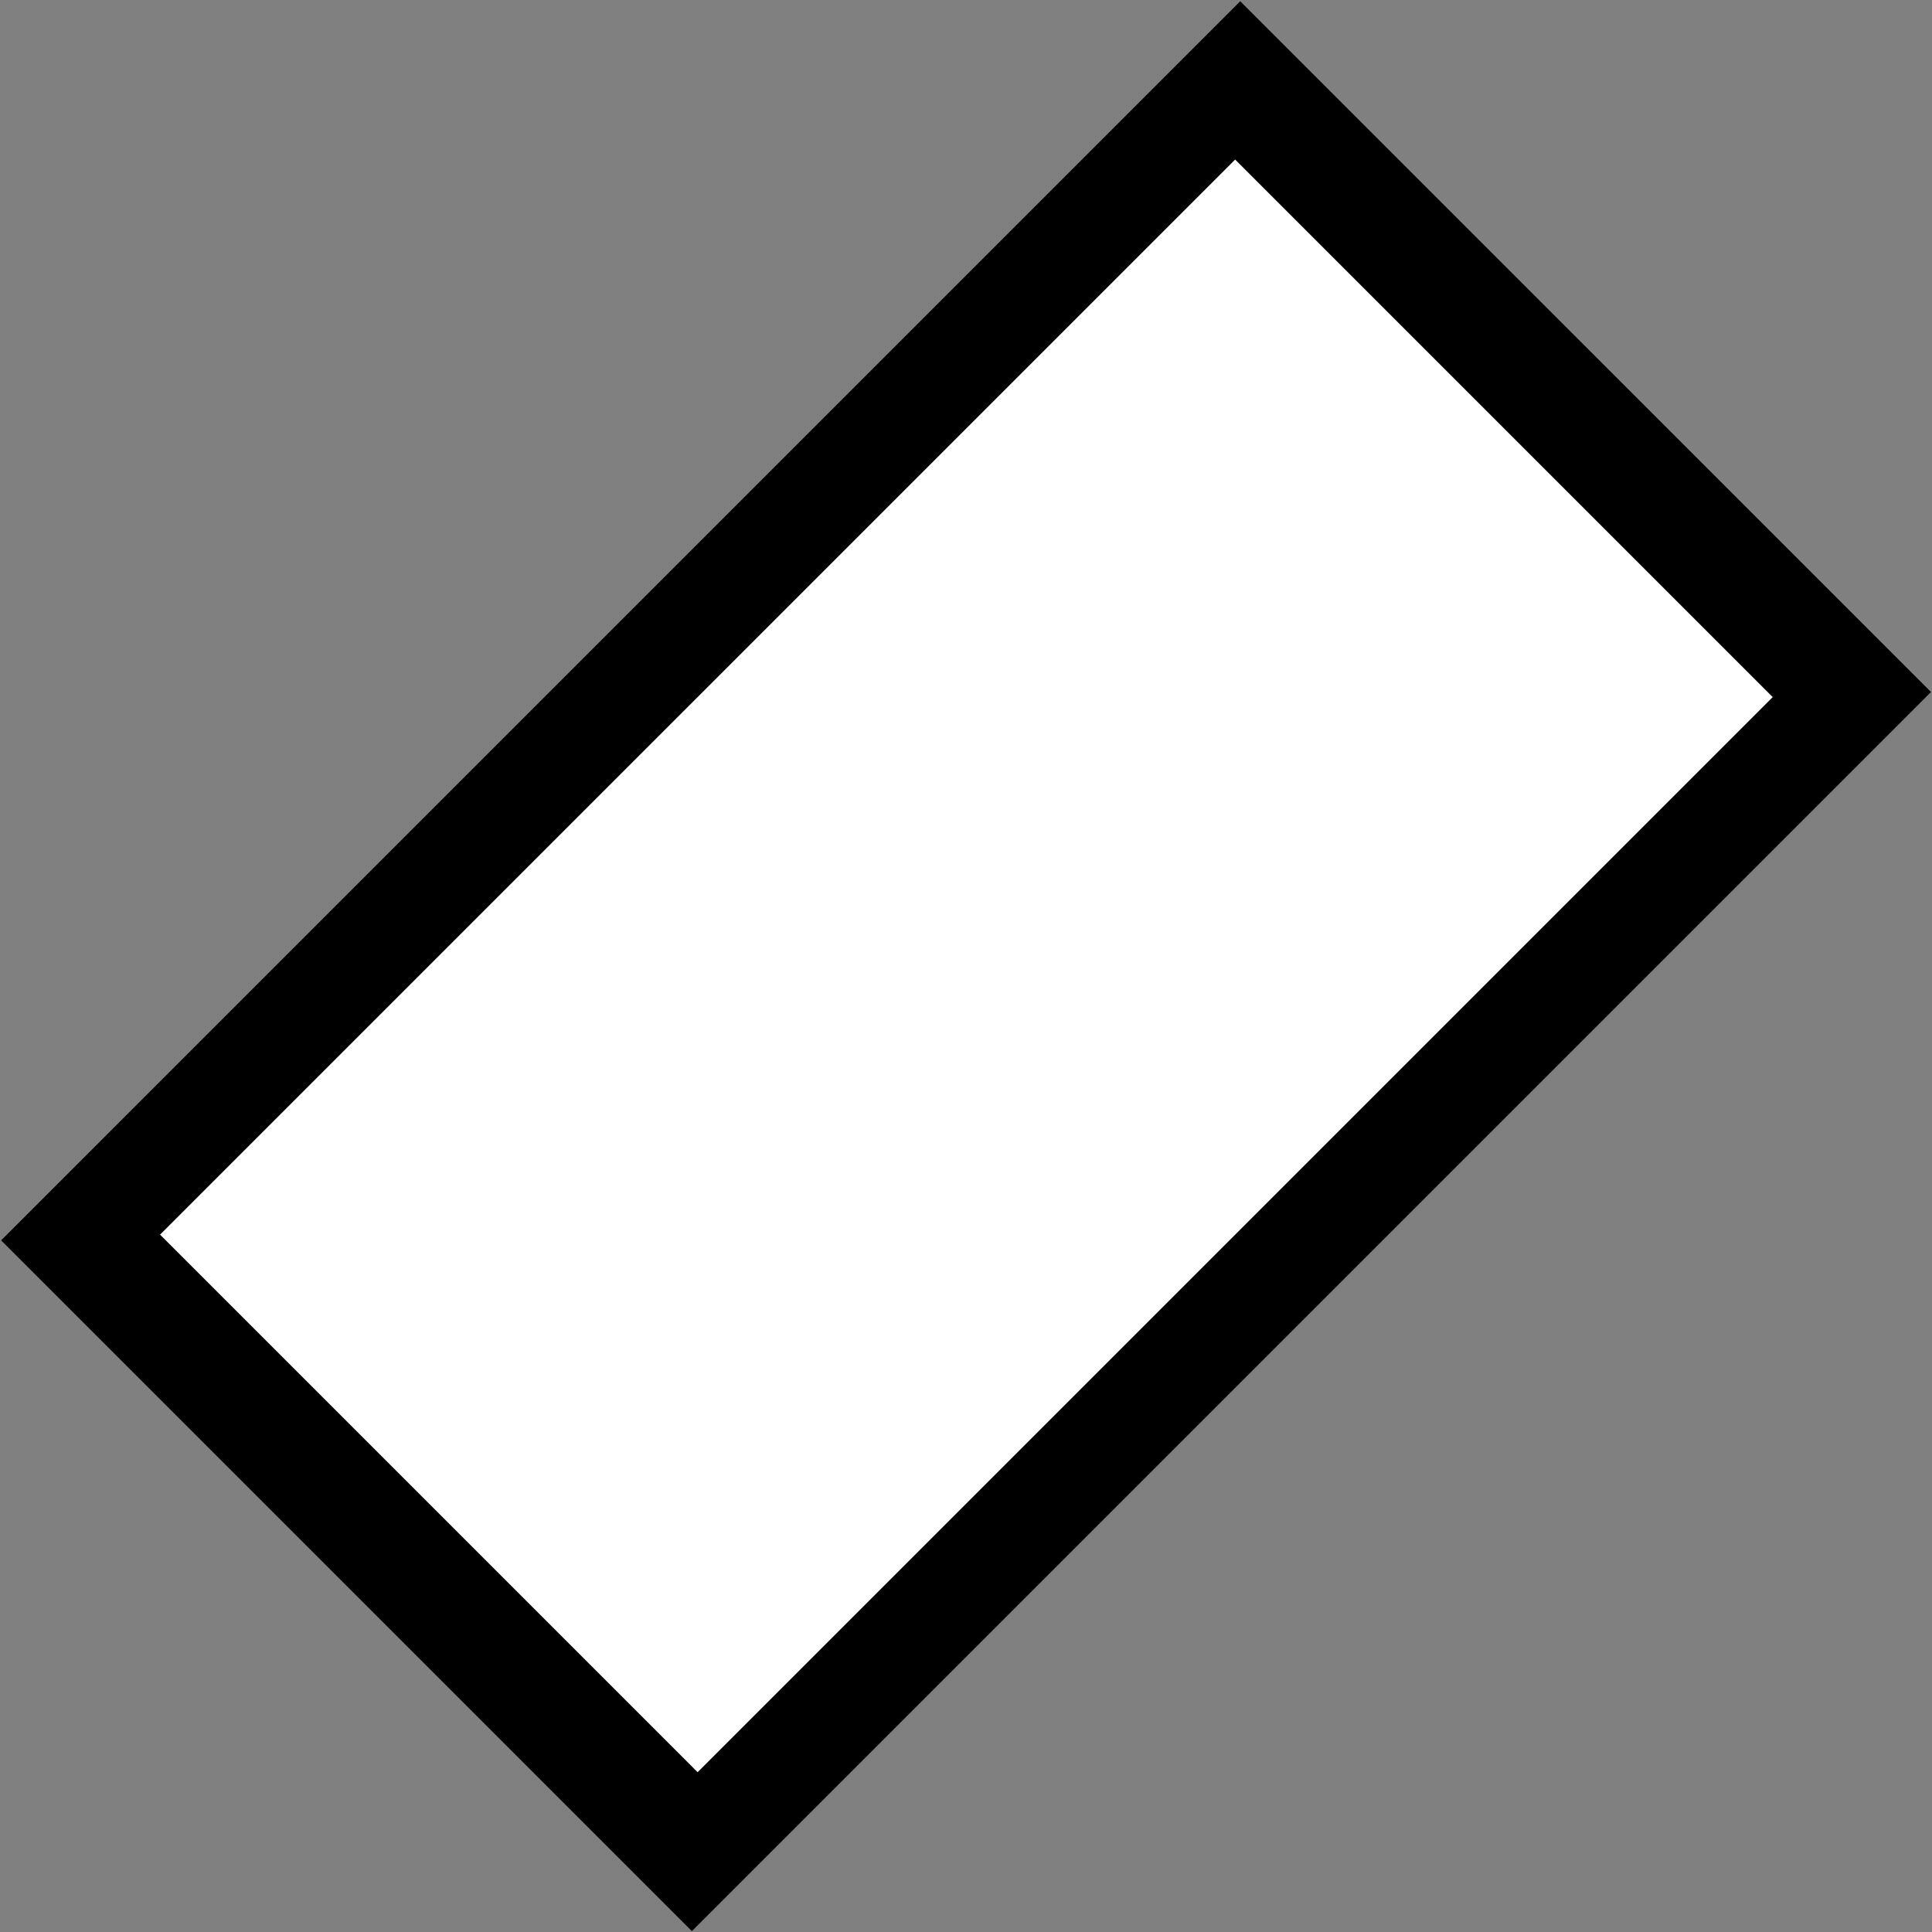 <svg width="1148" height="1148" xmlns="http://www.w3.org/2000/svg" xmlns:xlink="http://www.w3.org/1999/xlink" xml:space="preserve" overflow="hidden"><rect width="100%" height="100%" fill="#808080" stroke="none"/><defs><clipPath id="clip0"><rect x="1589" y="1236" width="1148" height="1148"/></clipPath></defs><g clip-path="url(#clip0)" transform="translate(-1589 -1236)"><path d="M1589.67 1973.03 2325.95 1236.74 2736.41 1647.2 2000.12 2383.49Z" fill-rule="evenodd"/><path d="M1684.1 1969.63 2322.93 1330.8 2642.35 1650.22 2003.52 2289.05Z" fill="#FFFFFF" fill-rule="evenodd"/></g></svg>